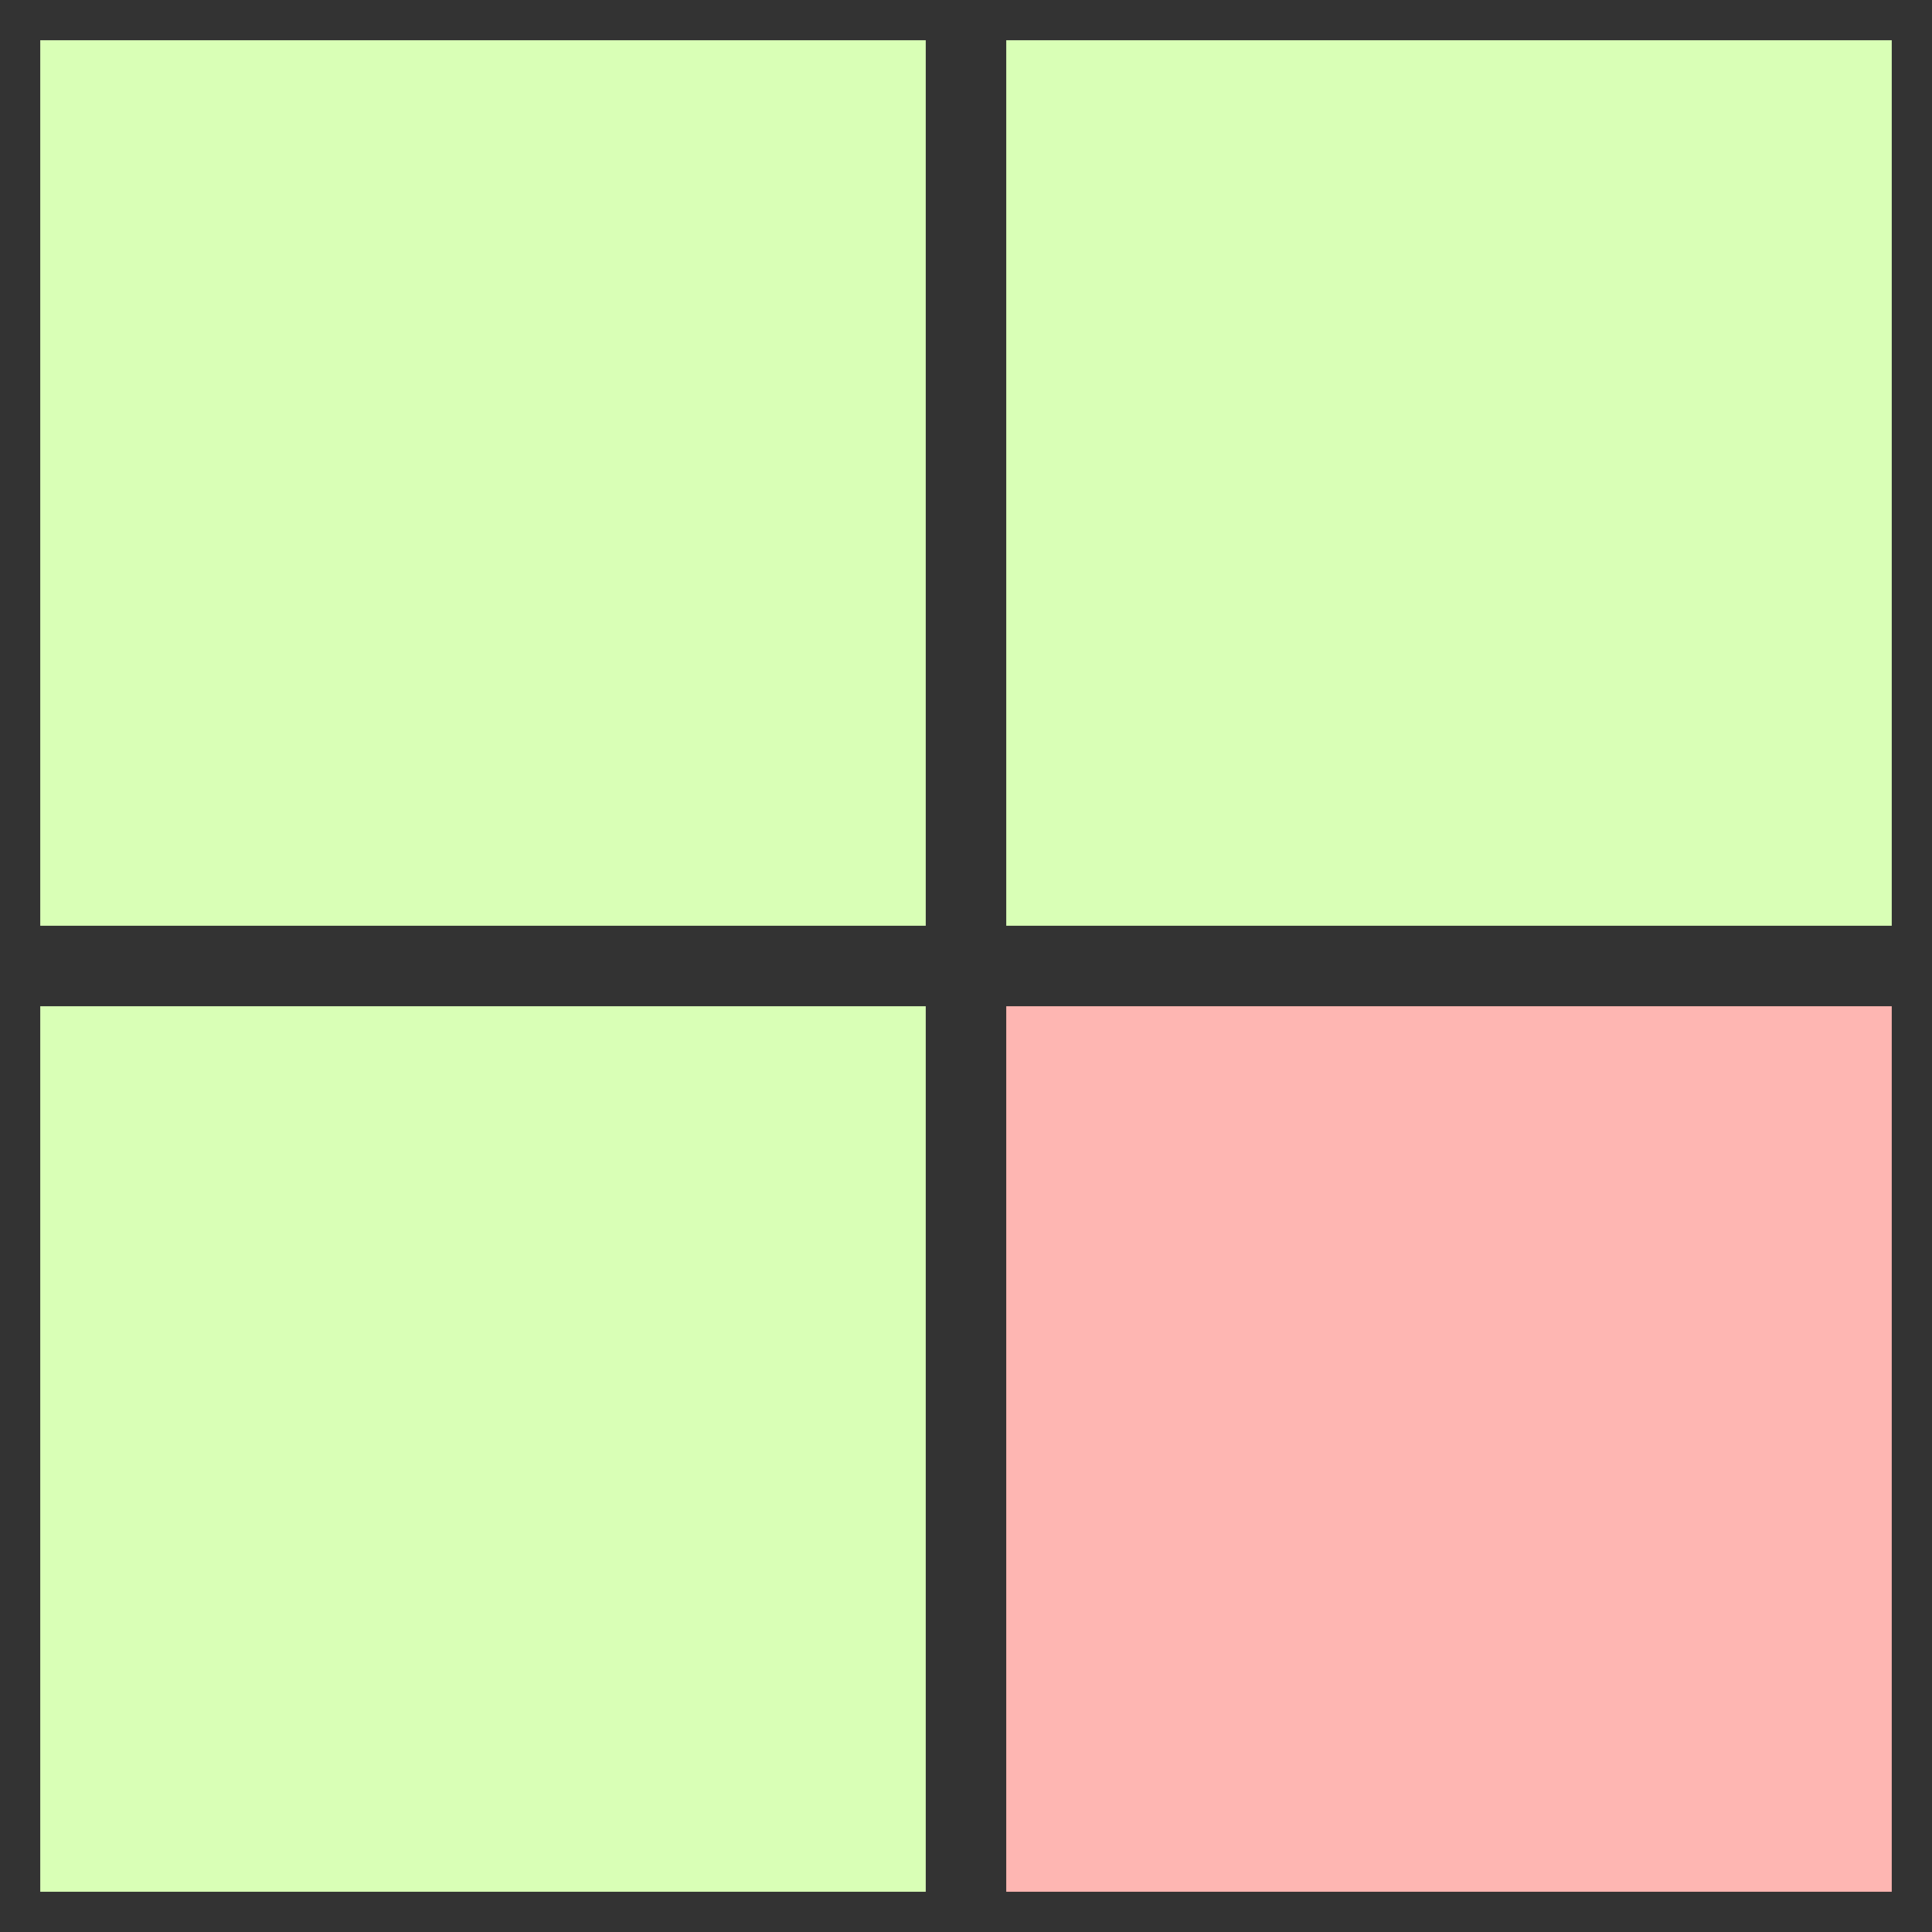 <?xml version="1.0" encoding="UTF-8" standalone="no"?>
<svg width="48px" height="48px" viewBox="0 0 48 48" version="1.1" xmlns="http://www.w3.org/2000/svg" xmlns:xlink="http://www.w3.org/1999/xlink" xmlns:sketch="http://www.bohemiancoding.com/sketch/ns">
    <rect x="0" y="0" width="48" height="48" fill="#333333" stroke="none"/>
    <!-- Generator: Sketch 3.1.1 (8761) - http://www.bohemiancoding.com/sketch -->
    <title>analyze</title>
    <desc>Created with Sketch.</desc>
    <defs></defs>
    <g id="Analysis-Tabs" stroke="none" stroke-width="1" fill="none" fill-rule="evenodd" sketch:type="MSPage">
        <g id="analyze" sketch:type="MSArtboardGroup">
            <rect id="Rectangle-1" fill="#D9FFB6" sketch:type="MSShapeGroup" x="1" y="1" width="22" height="22"></rect>
            <rect id="Rectangle-1" fill="#D9FFB6" sketch:type="MSShapeGroup" x="1" y="25" width="22" height="22"></rect>
            <rect id="Rectangle-1" fill="#D9FFB6" sketch:type="MSShapeGroup" x="25" y="1" width="22" height="22"></rect>
            <rect id="Rectangle-1" fill="#FEB6B2" sketch:type="MSShapeGroup" x="25" y="25" width="22" height="22"></rect>
        </g>
    </g>
</svg>